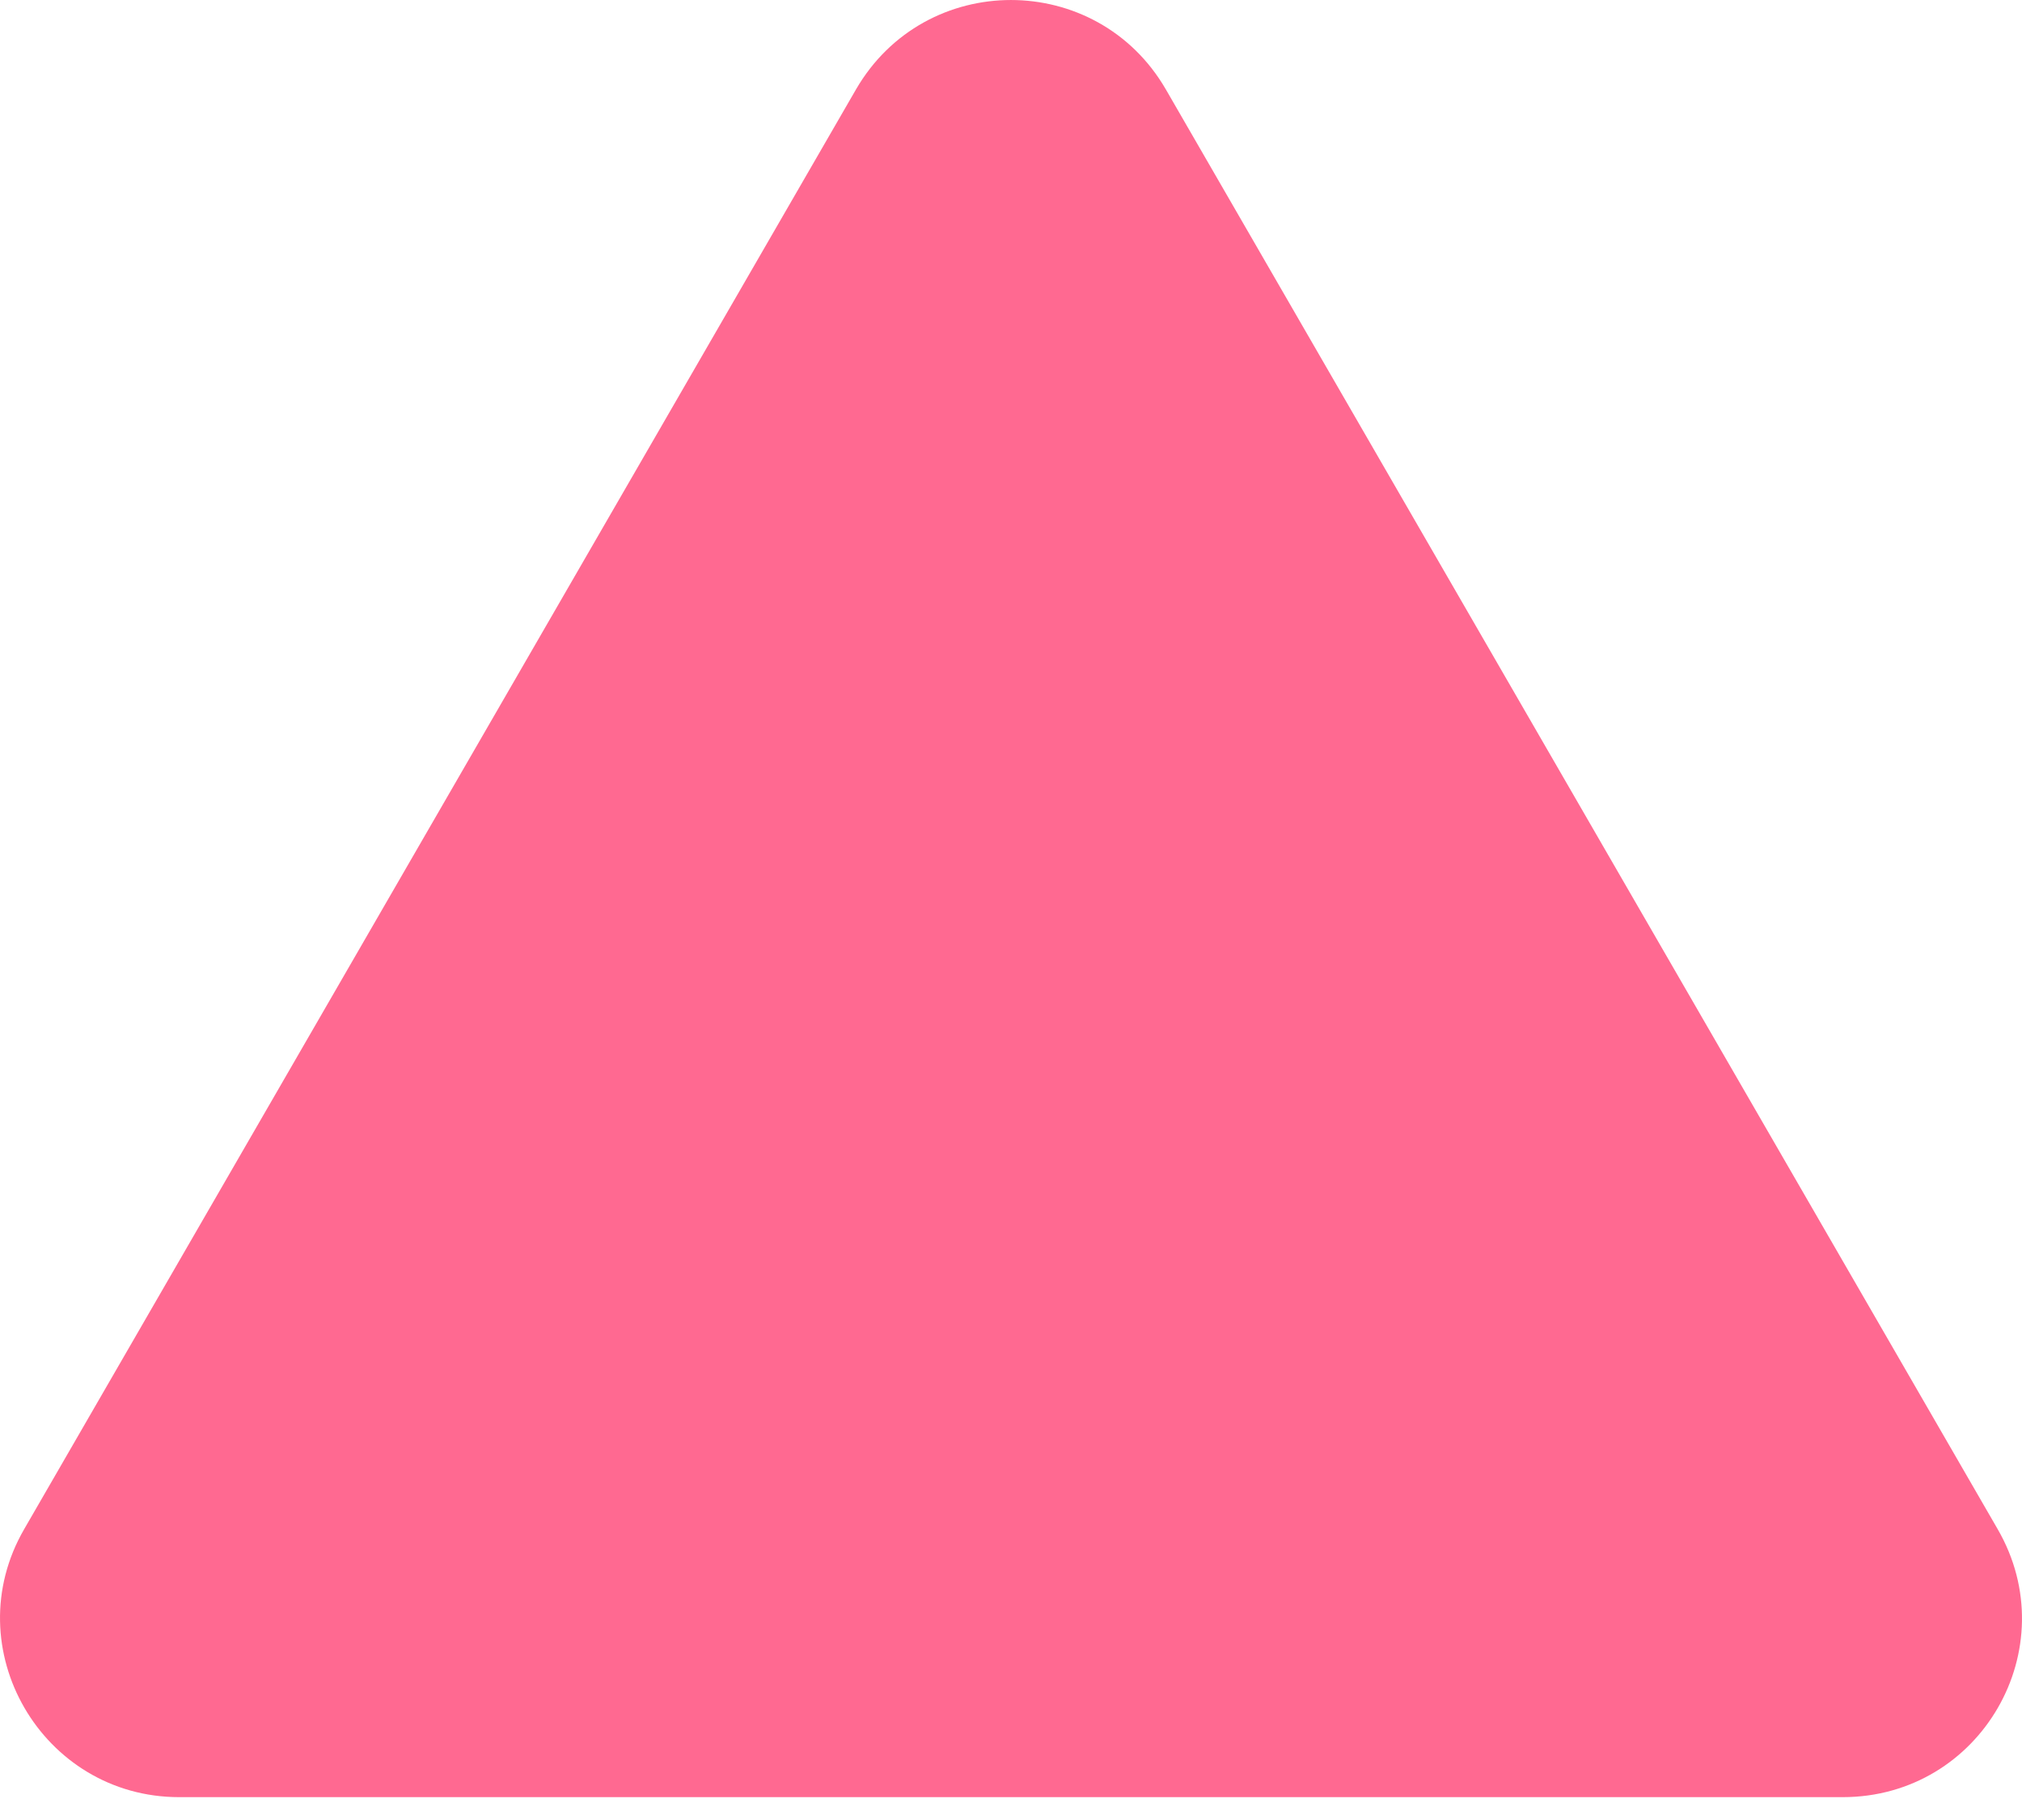 <svg width="40" height="36" viewBox="0 0 40 36" fill="none" xmlns="http://www.w3.org/2000/svg">
<path d="M16.934 1.768C18.301 -0.589 21.696 -0.589 23.063 1.768L31.29 16.006L39.517 30.244C40.884 32.602 39.187 35.548 36.453 35.548H19.998H3.544C0.833 35.548 -0.887 32.602 0.48 30.244L8.707 16.006L16.934 1.768Z" fill="#FF6991"/>
</svg>
